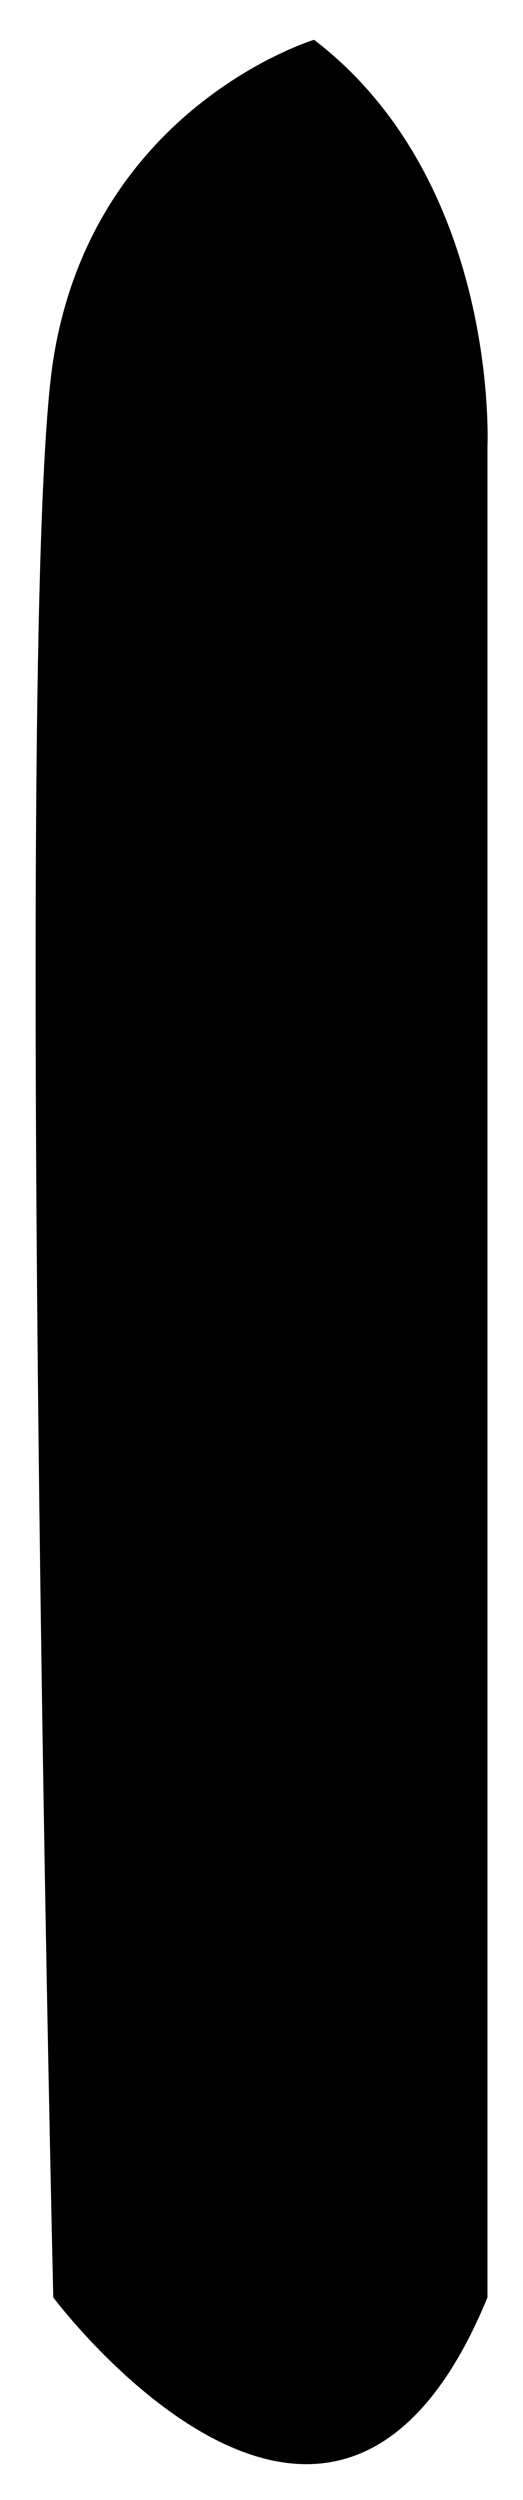 <?xml version="1.0" encoding="UTF-8"?>
<svg id="Calque_2" data-name="Calque 2" xmlns="http://www.w3.org/2000/svg" viewBox="0 0 7.36 35.18">
  <defs>
    <style>
      .cls-1 {
        fill: black;
        stroke: none;
        stroke-miterlimit: 10;
      }
    </style>
  </defs>
  <g id="Calque_2-2" data-name="Calque 2">
    <path class="cls-1" d="m.75,32.33s3.94,5.28,6.11,0V6.28s.17-3.72-2.44-5.72c0,0-3.11.94-3.67,4.5s0,27.28,0,27.28Z"/>
  </g>
</svg>